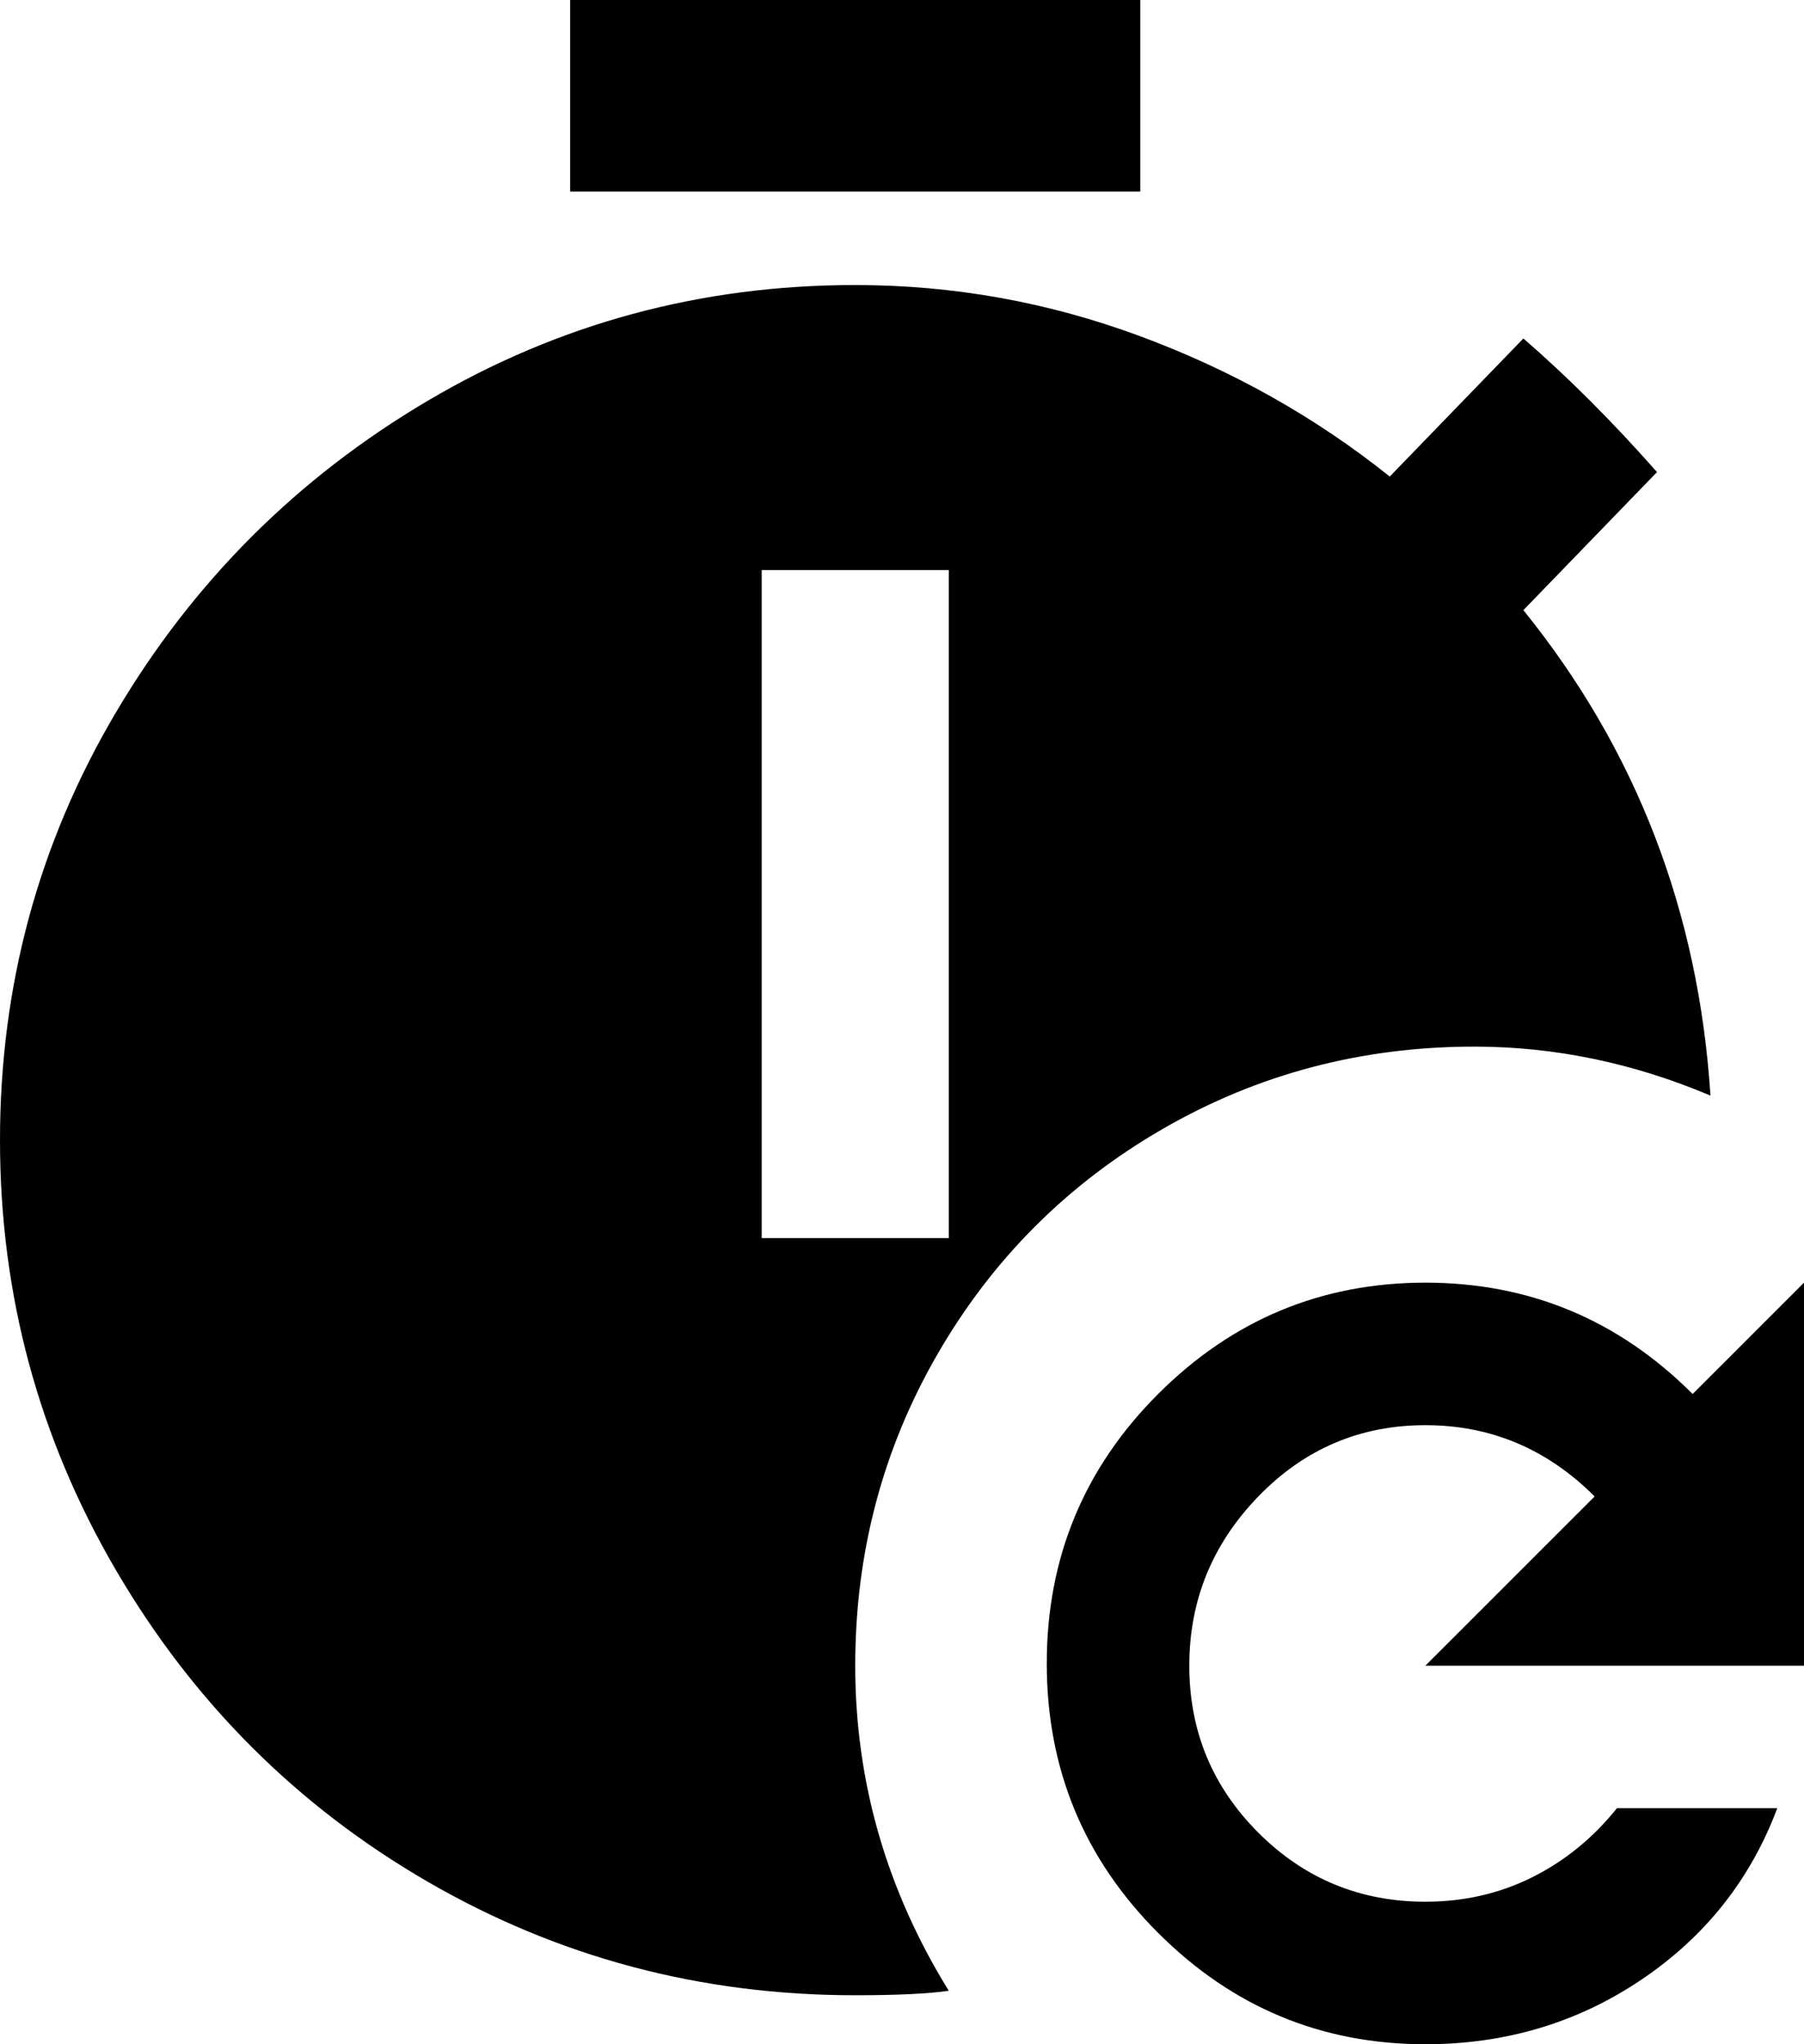<svg xmlns="http://www.w3.org/2000/svg" viewBox="64 -32 405 459">
      <g transform="scale(1 -1) translate(0 -395)">
        <path d="M320 384H192V427H320ZM256 53Q256 14 277 -20Q270 -21 256 -21Q204 -21 160.0 4.5Q116 30 90.0 74.5Q64 119 64.0 171.0Q64 223 90.0 267.0Q116 311 160.0 337.0Q204 363 256 363Q289 363 320.0 351.5Q351 340 376 320L406 351Q421 338 436 321L406 290Q444 243 448 181Q422 192 395 192Q357 192 325.0 173.5Q293 155 274.5 123.0Q256 91 256 53ZM277 299H235V149H277ZM469 53V139L444 114Q419 139 384.0 139.0Q349 139 324.0 114.0Q299 89 299.0 53.5Q299 18 324.0 -7.0Q349 -32 384 -32Q411 -32 432.5 -17.5Q454 -3 463 21H427Q419 11 408.0 5.5Q397 0 384 0Q362 0 346.5 15.5Q331 31 331.0 53.0Q331 75 346.5 91.0Q362 107 384.0 107.0Q406 107 422 91L384 53Z" />
      </g>
    </svg>